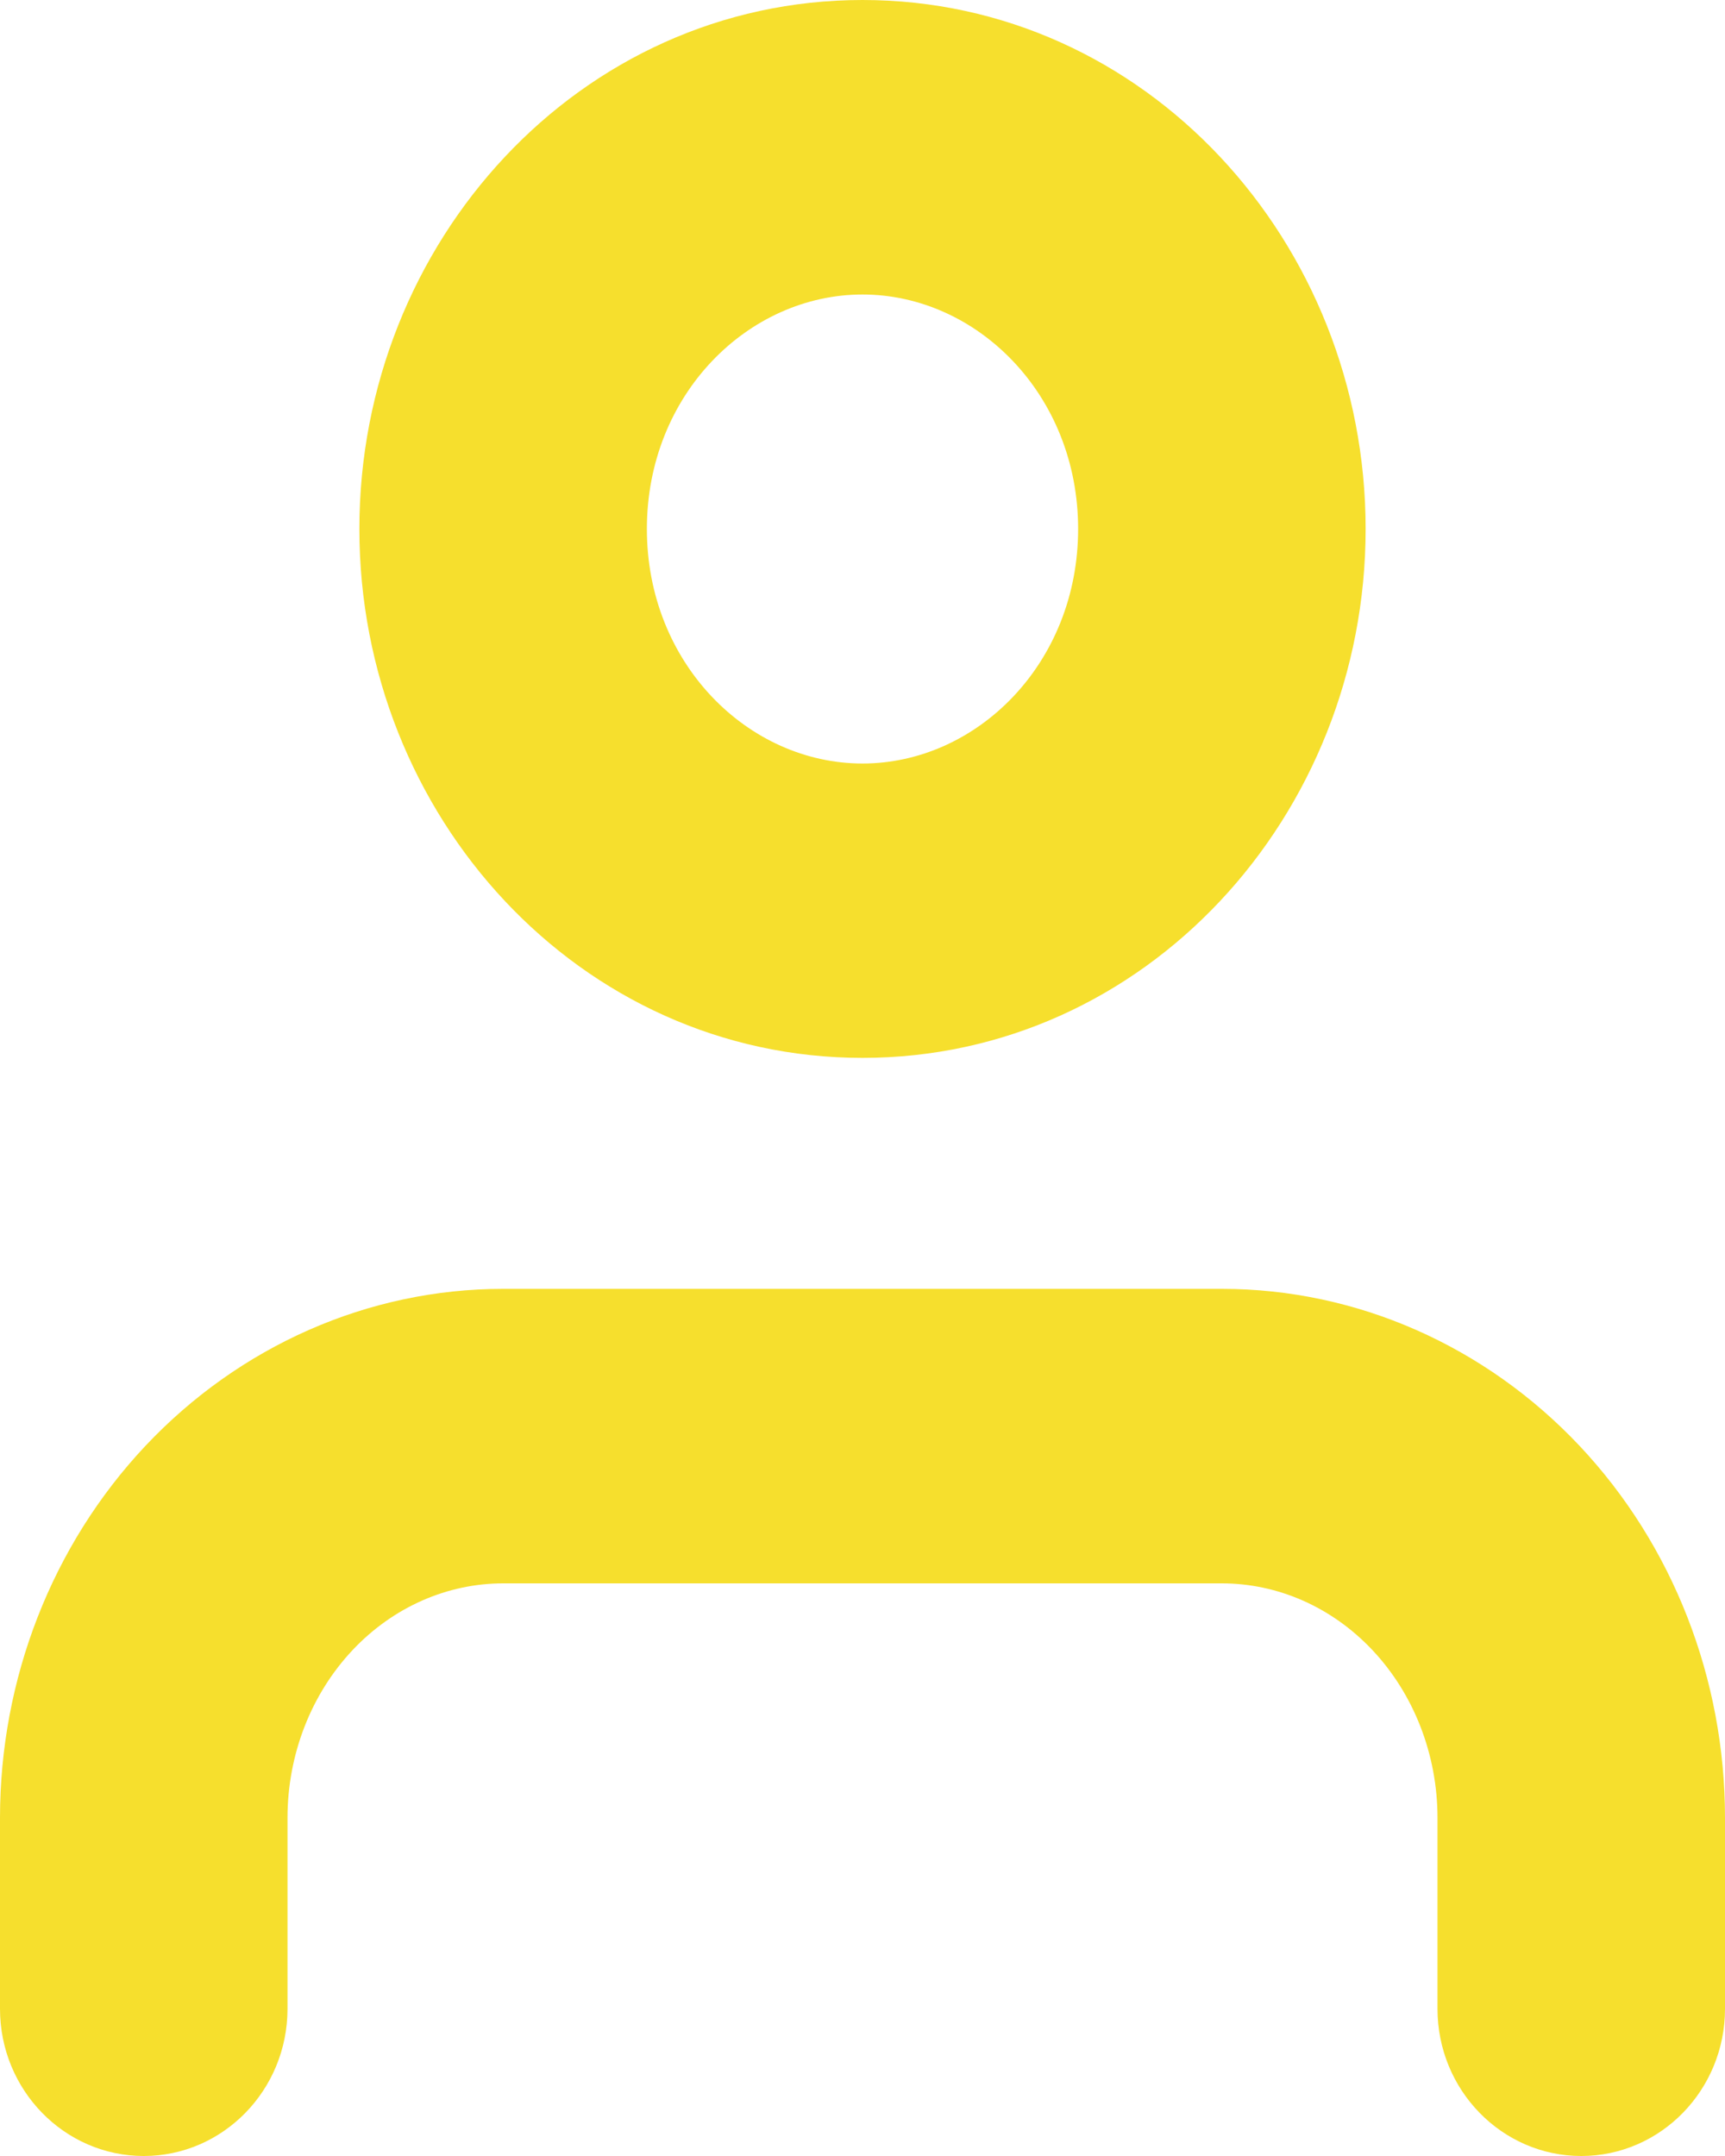 <svg width="12" height="15" viewBox="0 0 12 15" fill="none" xmlns="http://www.w3.org/2000/svg">
<path fill-rule="evenodd" clip-rule="evenodd" d="M1.012 10.059C1.666 9.365 2.56 8.967 3.5 8.967H8.5C9.44 8.967 10.334 9.365 10.988 10.059C11.64 10.752 12 11.683 12 12.648V13.976C12 14.541 11.552 15 11 15C10.448 15 10 14.541 10 13.976V12.648C10 12.203 9.833 11.784 9.548 11.481C9.264 11.179 8.886 11.016 8.5 11.016H3.5C3.114 11.016 2.736 11.179 2.452 11.481C2.167 11.784 2 12.203 2 12.648V13.976C2 14.541 1.552 15 1 15C0.448 15 0 14.541 0 13.976V12.648C0 11.683 0.36 10.752 1.012 10.059Z" fill="#F6DF2D"/>
<path fill-rule="evenodd" clip-rule="evenodd" d="M6 2.049C5.206 2.049 4.5 2.744 4.5 3.68C4.5 4.617 5.206 5.312 6 5.312C6.794 5.312 7.5 4.617 7.5 3.68C7.5 2.744 6.794 2.049 6 2.049ZM2.5 3.68C2.5 1.683 4.033 0 6 0C7.967 0 9.5 1.683 9.5 3.68C9.5 5.677 7.967 7.36 6 7.36C4.033 7.36 2.5 5.677 2.5 3.68Z" fill="#F6DF2D"/>
</svg>
